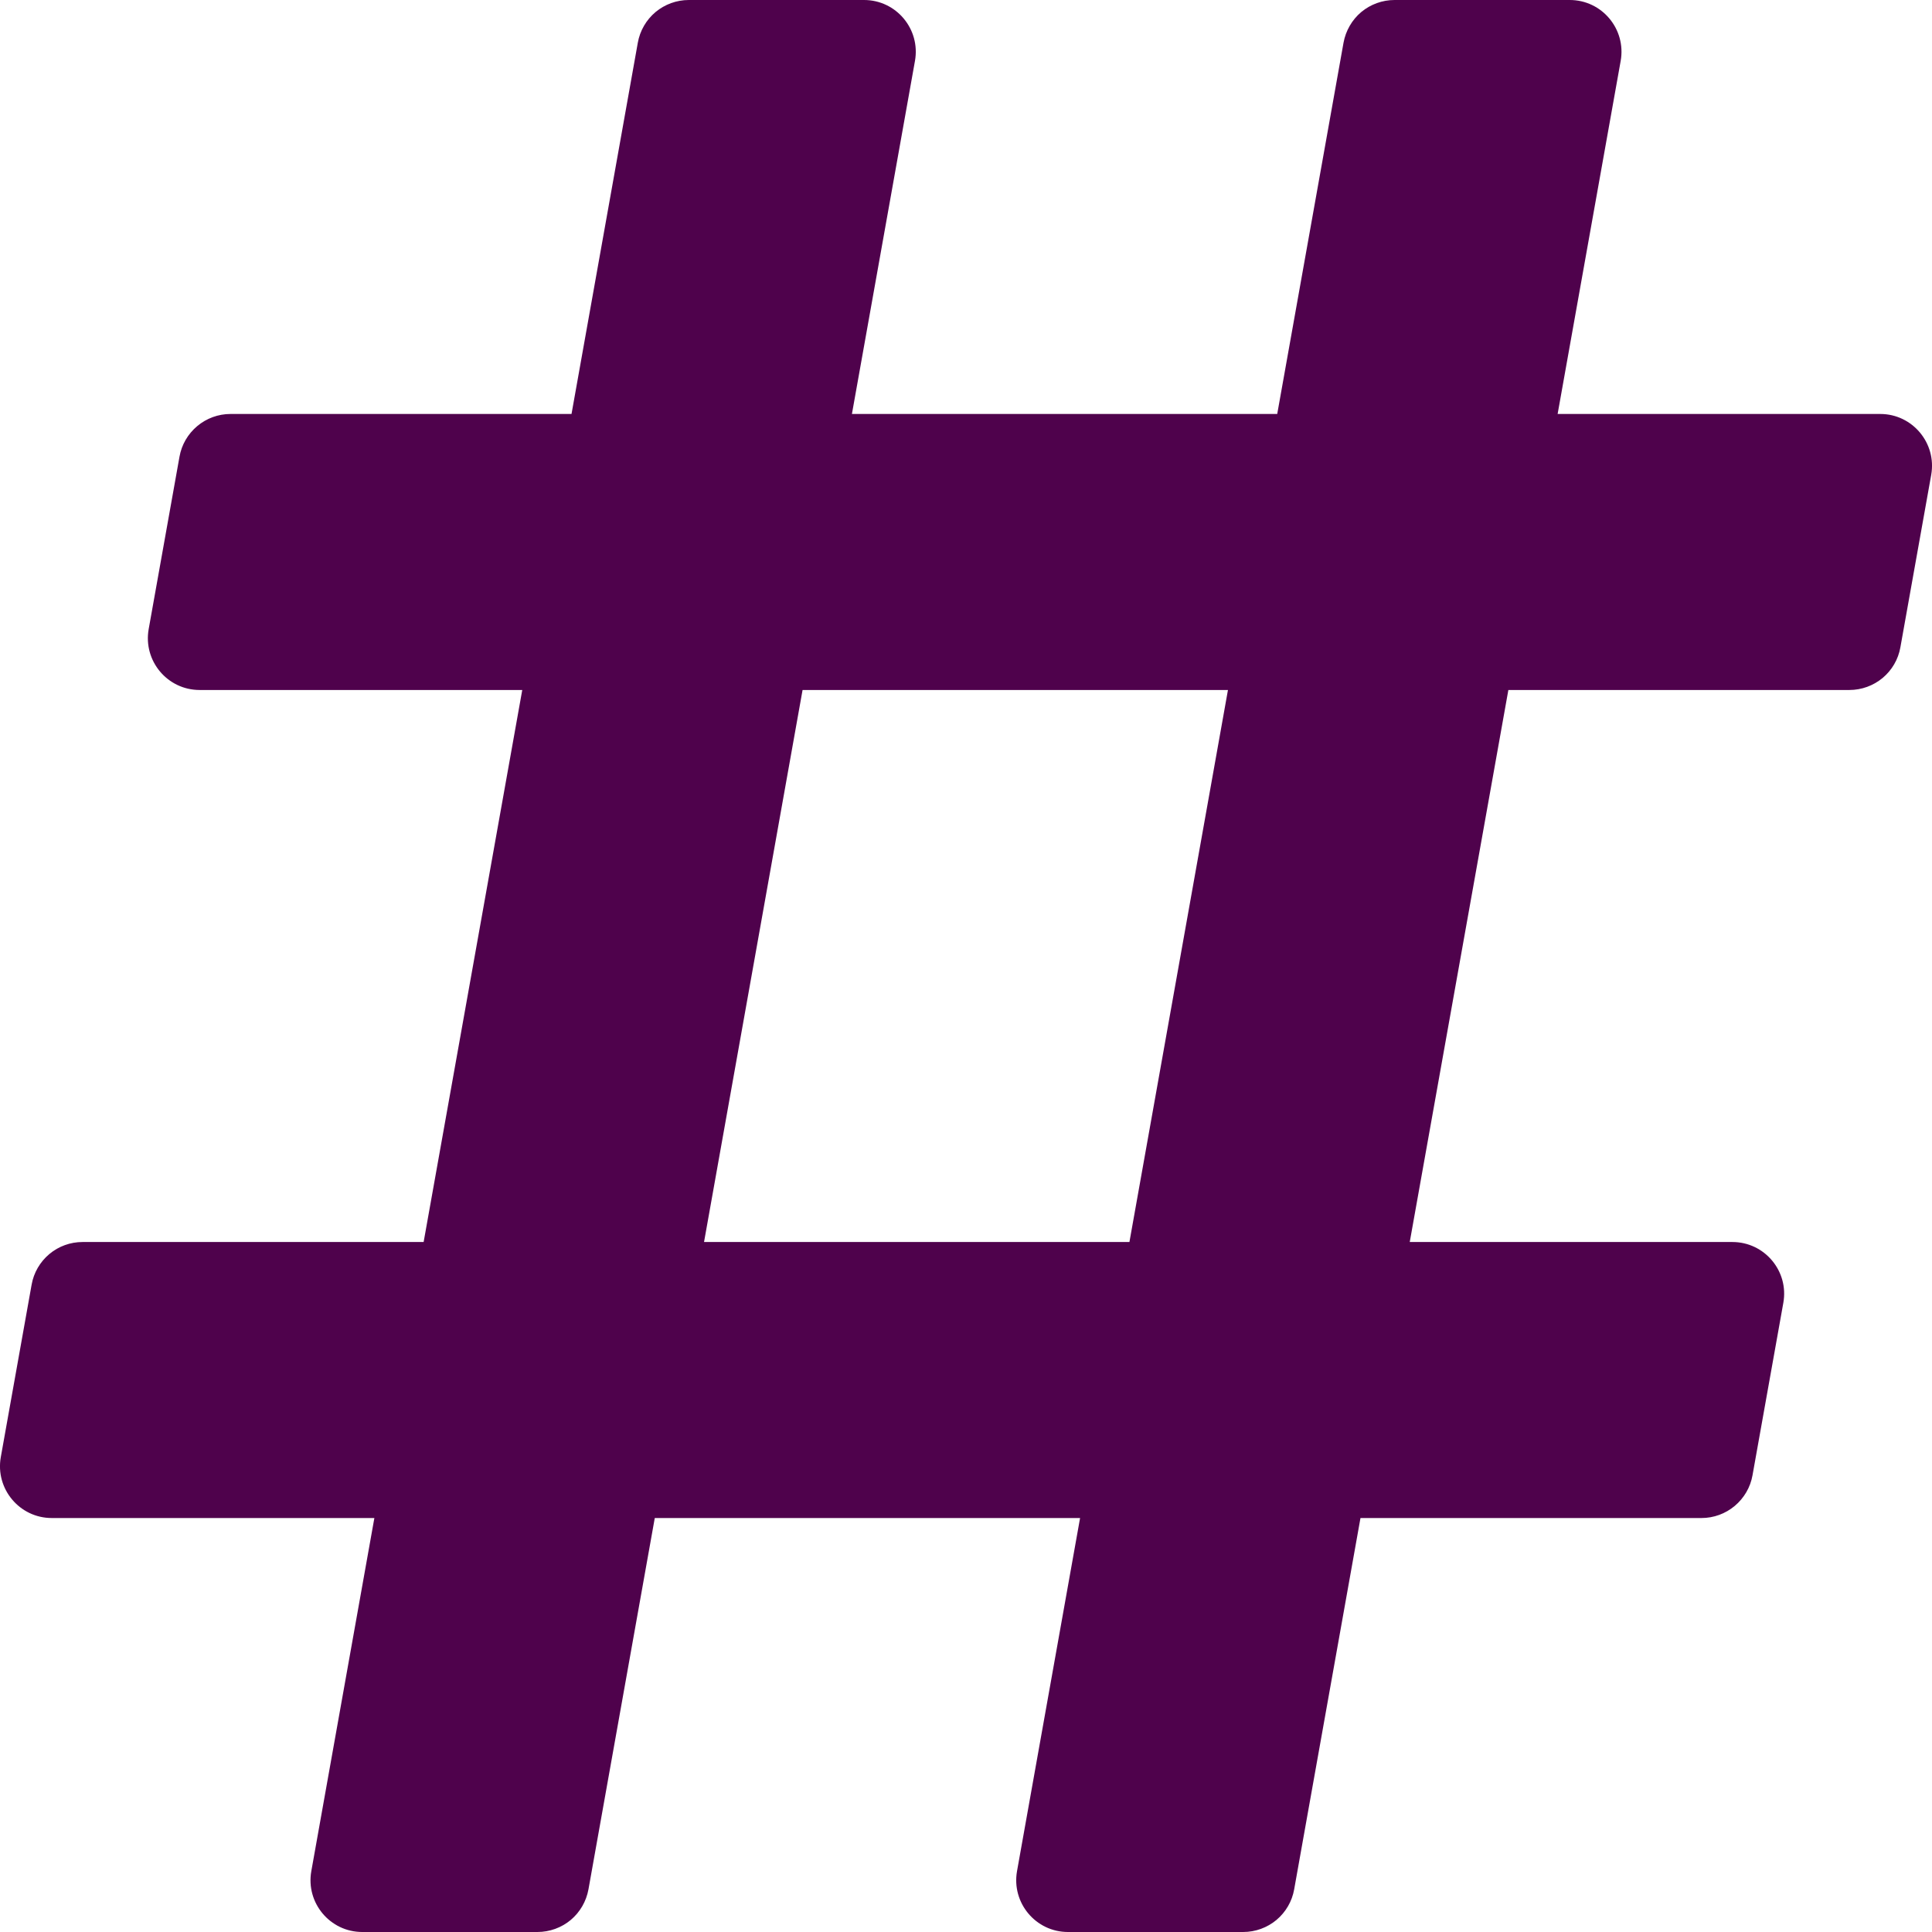 <svg width="22" height="22" viewBox="0 0 22 22" fill="none" xmlns="http://www.w3.org/2000/svg">
<path d="M21.64 7.371L21.991 5.407C22.055 5.046 21.777 4.714 21.411 4.714H17.737L18.455 0.693C18.519 0.332 18.242 0 17.875 0H15.88C15.741 2.51265e-06 15.607 0.049 15.501 0.137C15.395 0.226 15.324 0.35 15.299 0.486L14.544 4.714H9.701L10.419 0.693C10.483 0.332 10.206 0 9.839 0H7.843C7.705 2.51265e-06 7.571 0.049 7.465 0.137C7.359 0.226 7.287 0.35 7.263 0.486L6.508 4.714H2.624C2.486 4.714 2.352 4.763 2.246 4.852C2.14 4.941 2.068 5.064 2.044 5.2L1.693 7.164C1.629 7.525 1.906 7.857 2.273 7.857H5.947L4.824 14.143H0.94C0.802 14.143 0.668 14.191 0.562 14.28C0.456 14.369 0.384 14.492 0.36 14.629L0.009 16.593C-0.055 16.954 0.223 17.286 0.589 17.286H4.263L3.545 21.307C3.481 21.668 3.758 22 4.125 22H6.12C6.259 22 6.393 21.951 6.499 21.863C6.605 21.774 6.676 21.651 6.701 21.514L7.456 17.286H12.299L11.581 21.307C11.517 21.668 11.794 22 12.161 22H14.157C14.295 22 14.429 21.951 14.535 21.863C14.641 21.774 14.713 21.651 14.737 21.514L15.492 17.286H19.376C19.514 17.286 19.648 17.237 19.754 17.148C19.86 17.059 19.932 16.936 19.956 16.8L20.307 14.836C20.372 14.475 20.094 14.143 19.727 14.143H16.053L17.176 7.857H21.06C21.198 7.857 21.332 7.808 21.438 7.72C21.544 7.631 21.616 7.508 21.64 7.371ZM12.861 14.143H8.017L9.139 7.857H13.983L12.861 14.143Z" fill="#4F024C"/>
</svg>
